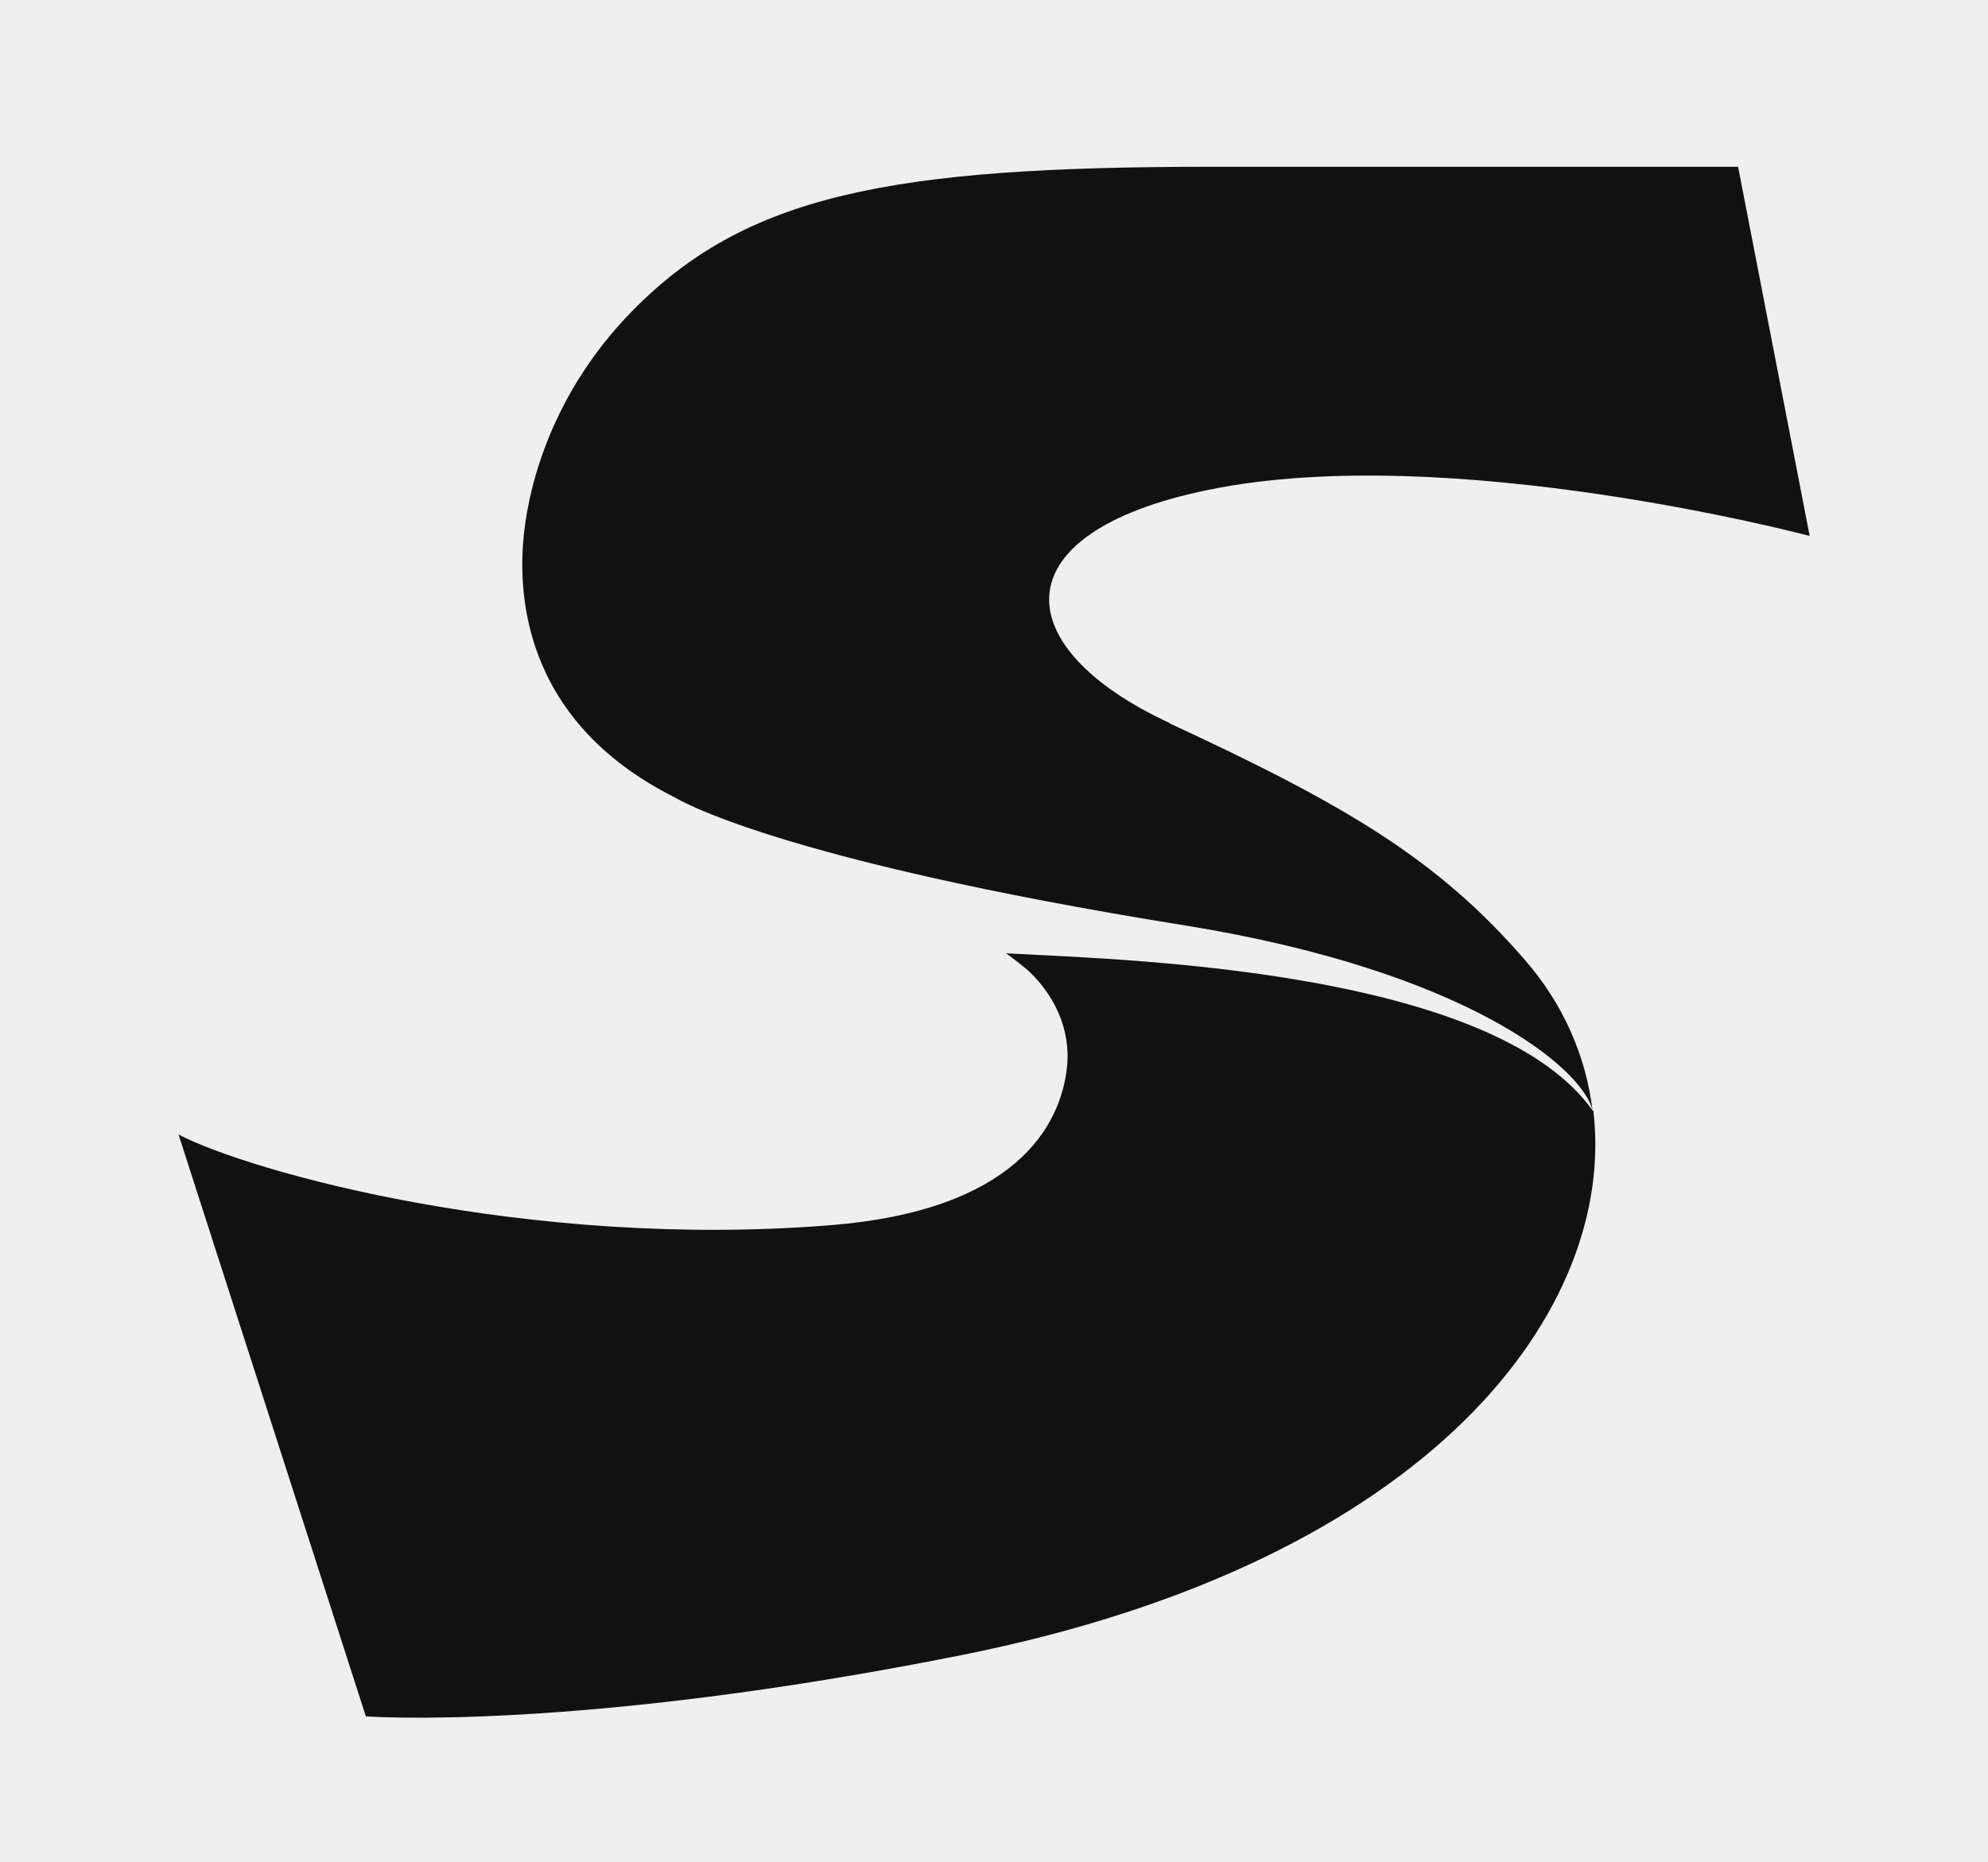 <?xml version="1.0" encoding="UTF-8"?><svg id="_层_1" xmlns="http://www.w3.org/2000/svg" viewBox="0 0 88.3 82.73"><defs><style>.cls-1{fill:#111;}.cls-2{fill:#efefef;}</style></defs><rect class="cls-2" width="88.3" height="82.73"/><g><path class="cls-1" d="M51.95,32.12c-7.2-3.34-7.62-8.45,1.73-10.36,10.72-2.2,26.7,2.05,26.7,2.05l-3.18-16.4h-23.51c-14.15,0-20.59,1.25-25.65,6.45-3.48,3.57-4.51,7.57-4.76,9.77-.27,2.42-.27,8.3,6.7,11.8,.08,.04,4.39,2.75,22.64,5.68,12.53,2.02,17.73,6.38,18.12,8.25-.3-2.48-1.33-4.8-3.04-6.75-3.86-4.45-7.95-6.86-15.76-10.48h0Z"/><path class="cls-1" d="M70.75,49.35c-2.06-2.91-6.66-4.56-11.53-5.53-5.73-1.14-11.82-1.32-14.54-1.47,.33,.22,.96,.74,.96,.74,1.15,1.07,1.94,2.59,1.75,4.34-.29,2.63-2.34,6.35-10.51,7-13.43,1.08-25.78-2.37-28.95-4.03l8.32,25.85s9.32,.7,26.45-2.72c21.01-4.19,29.12-15.44,28.07-24.19h0Z"/></g></svg>